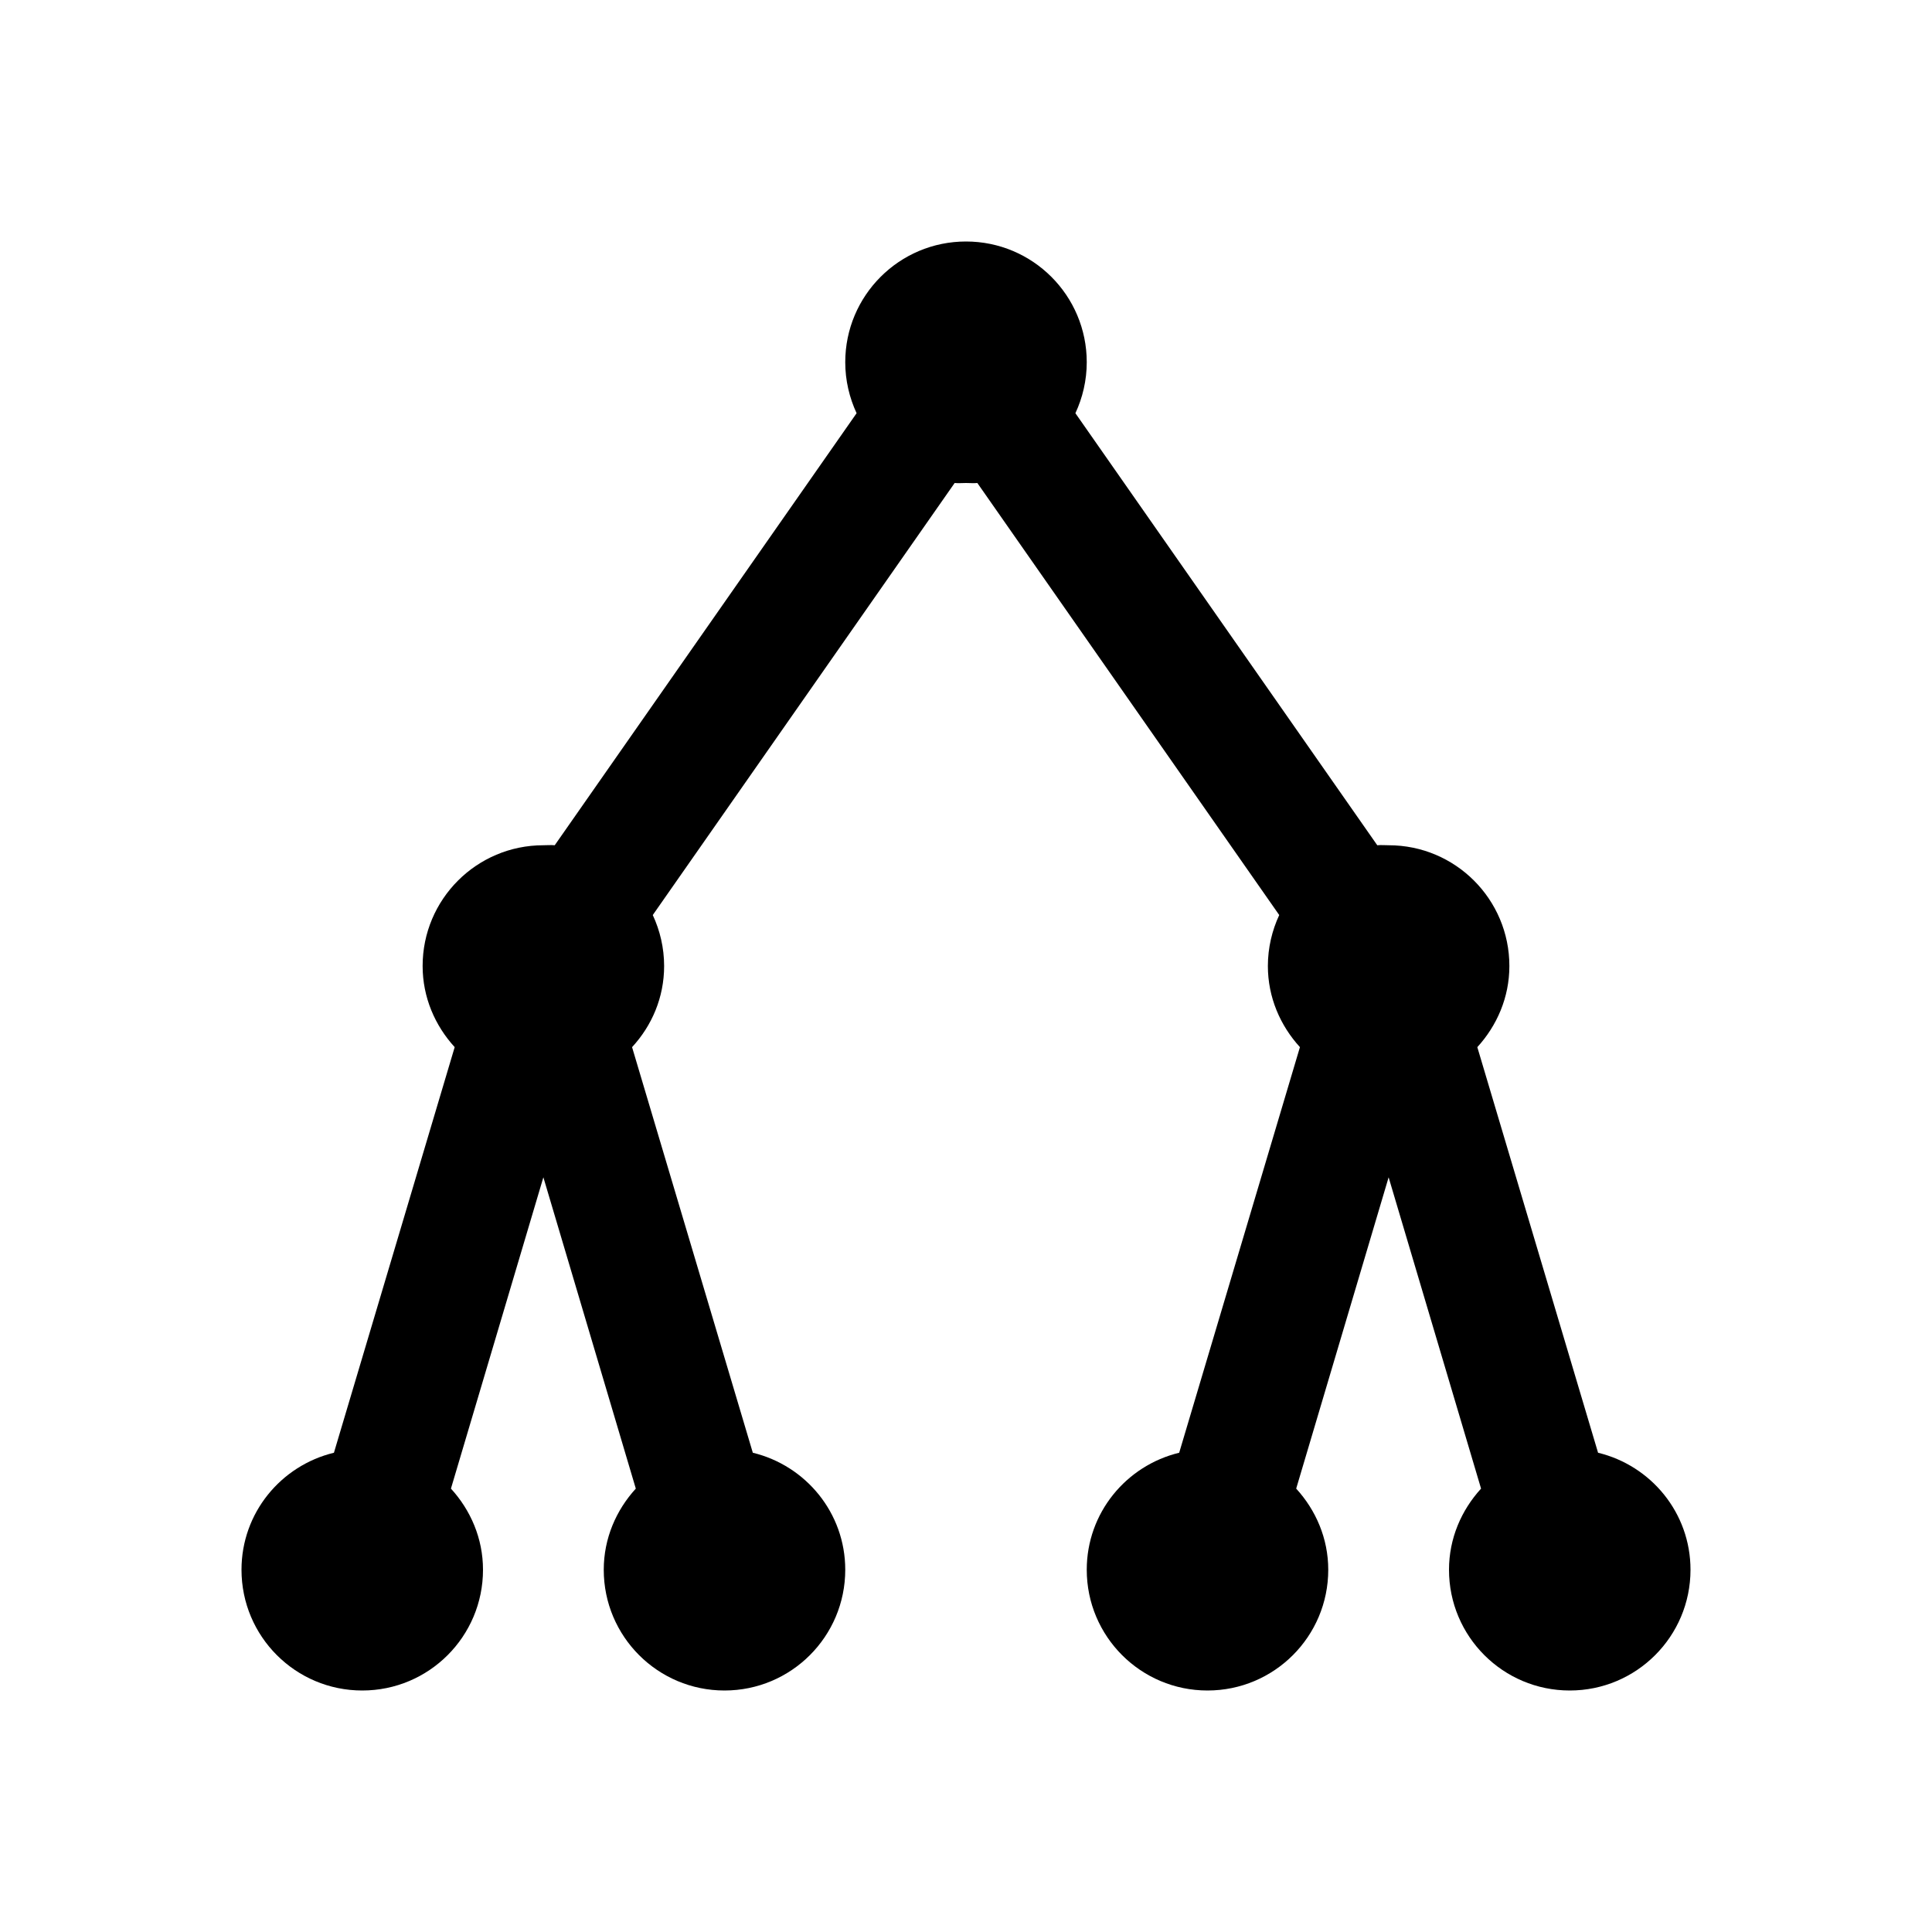 <?xml version="1.0" encoding="utf-8"?>
<svg xmlns="http://www.w3.org/2000/svg" viewBox="0 0 32 32" fill="#000000"><path d="M 16 4 C 14.895 4 14 4.895 14 6 C 14 6.301 14.069 6.588 14.188 6.844 L 9.188 14 C 9.126 13.994 9.063 14 9 14 C 7.895 14 7 14.895 7 16 C 7 16.52 7.206 16.988 7.531 17.344 L 5.531 24.062 C 4.654 24.274 4 25.058 4 26 C 4 27.105 4.895 28 6 28 C 7.105 28 8 27.105 8 26 C 8 25.48 7.794 25.012 7.469 24.656 L 9 19.5 L 10.531 24.656 C 10.206 25.012 10 25.48 10 26 C 10 27.105 10.895 28 12 28 C 13.105 28 14 27.105 14 26 C 14 25.058 13.346 24.274 12.469 24.062 L 10.469 17.344 C 10.796 16.99 11 16.522 11 16 C 11 15.699 10.931 15.412 10.812 15.156 L 15.812 8 C 15.874 8.006 15.937 8 16 8 C 16.063 8 16.126 8.006 16.188 8 L 21.188 15.156 C 21.069 15.412 21 15.699 21 16 C 21 16.52 21.206 16.988 21.531 17.344 L 19.531 24.062 C 18.654 24.274 18 25.058 18 26 C 18 27.105 18.895 28 20 28 C 21.105 28 22 27.105 22 26 C 22 25.48 21.794 25.012 21.469 24.656 L 23 19.5 L 24.531 24.656 C 24.206 25.012 24 25.48 24 26 C 24 27.105 24.895 28 26 28 C 27.105 28 28 27.105 28 26 C 28 25.058 27.346 24.274 26.469 24.062 L 24.469 17.344 C 24.794 16.988 25 16.52 25 16 C 25 14.895 24.105 14 23 14 C 22.937 14 22.874 13.994 22.812 14 L 17.812 6.844 C 17.931 6.588 18 6.301 18 6 C 18 4.895 17.105 4 16 4 z" fill="#000000"/></svg>
